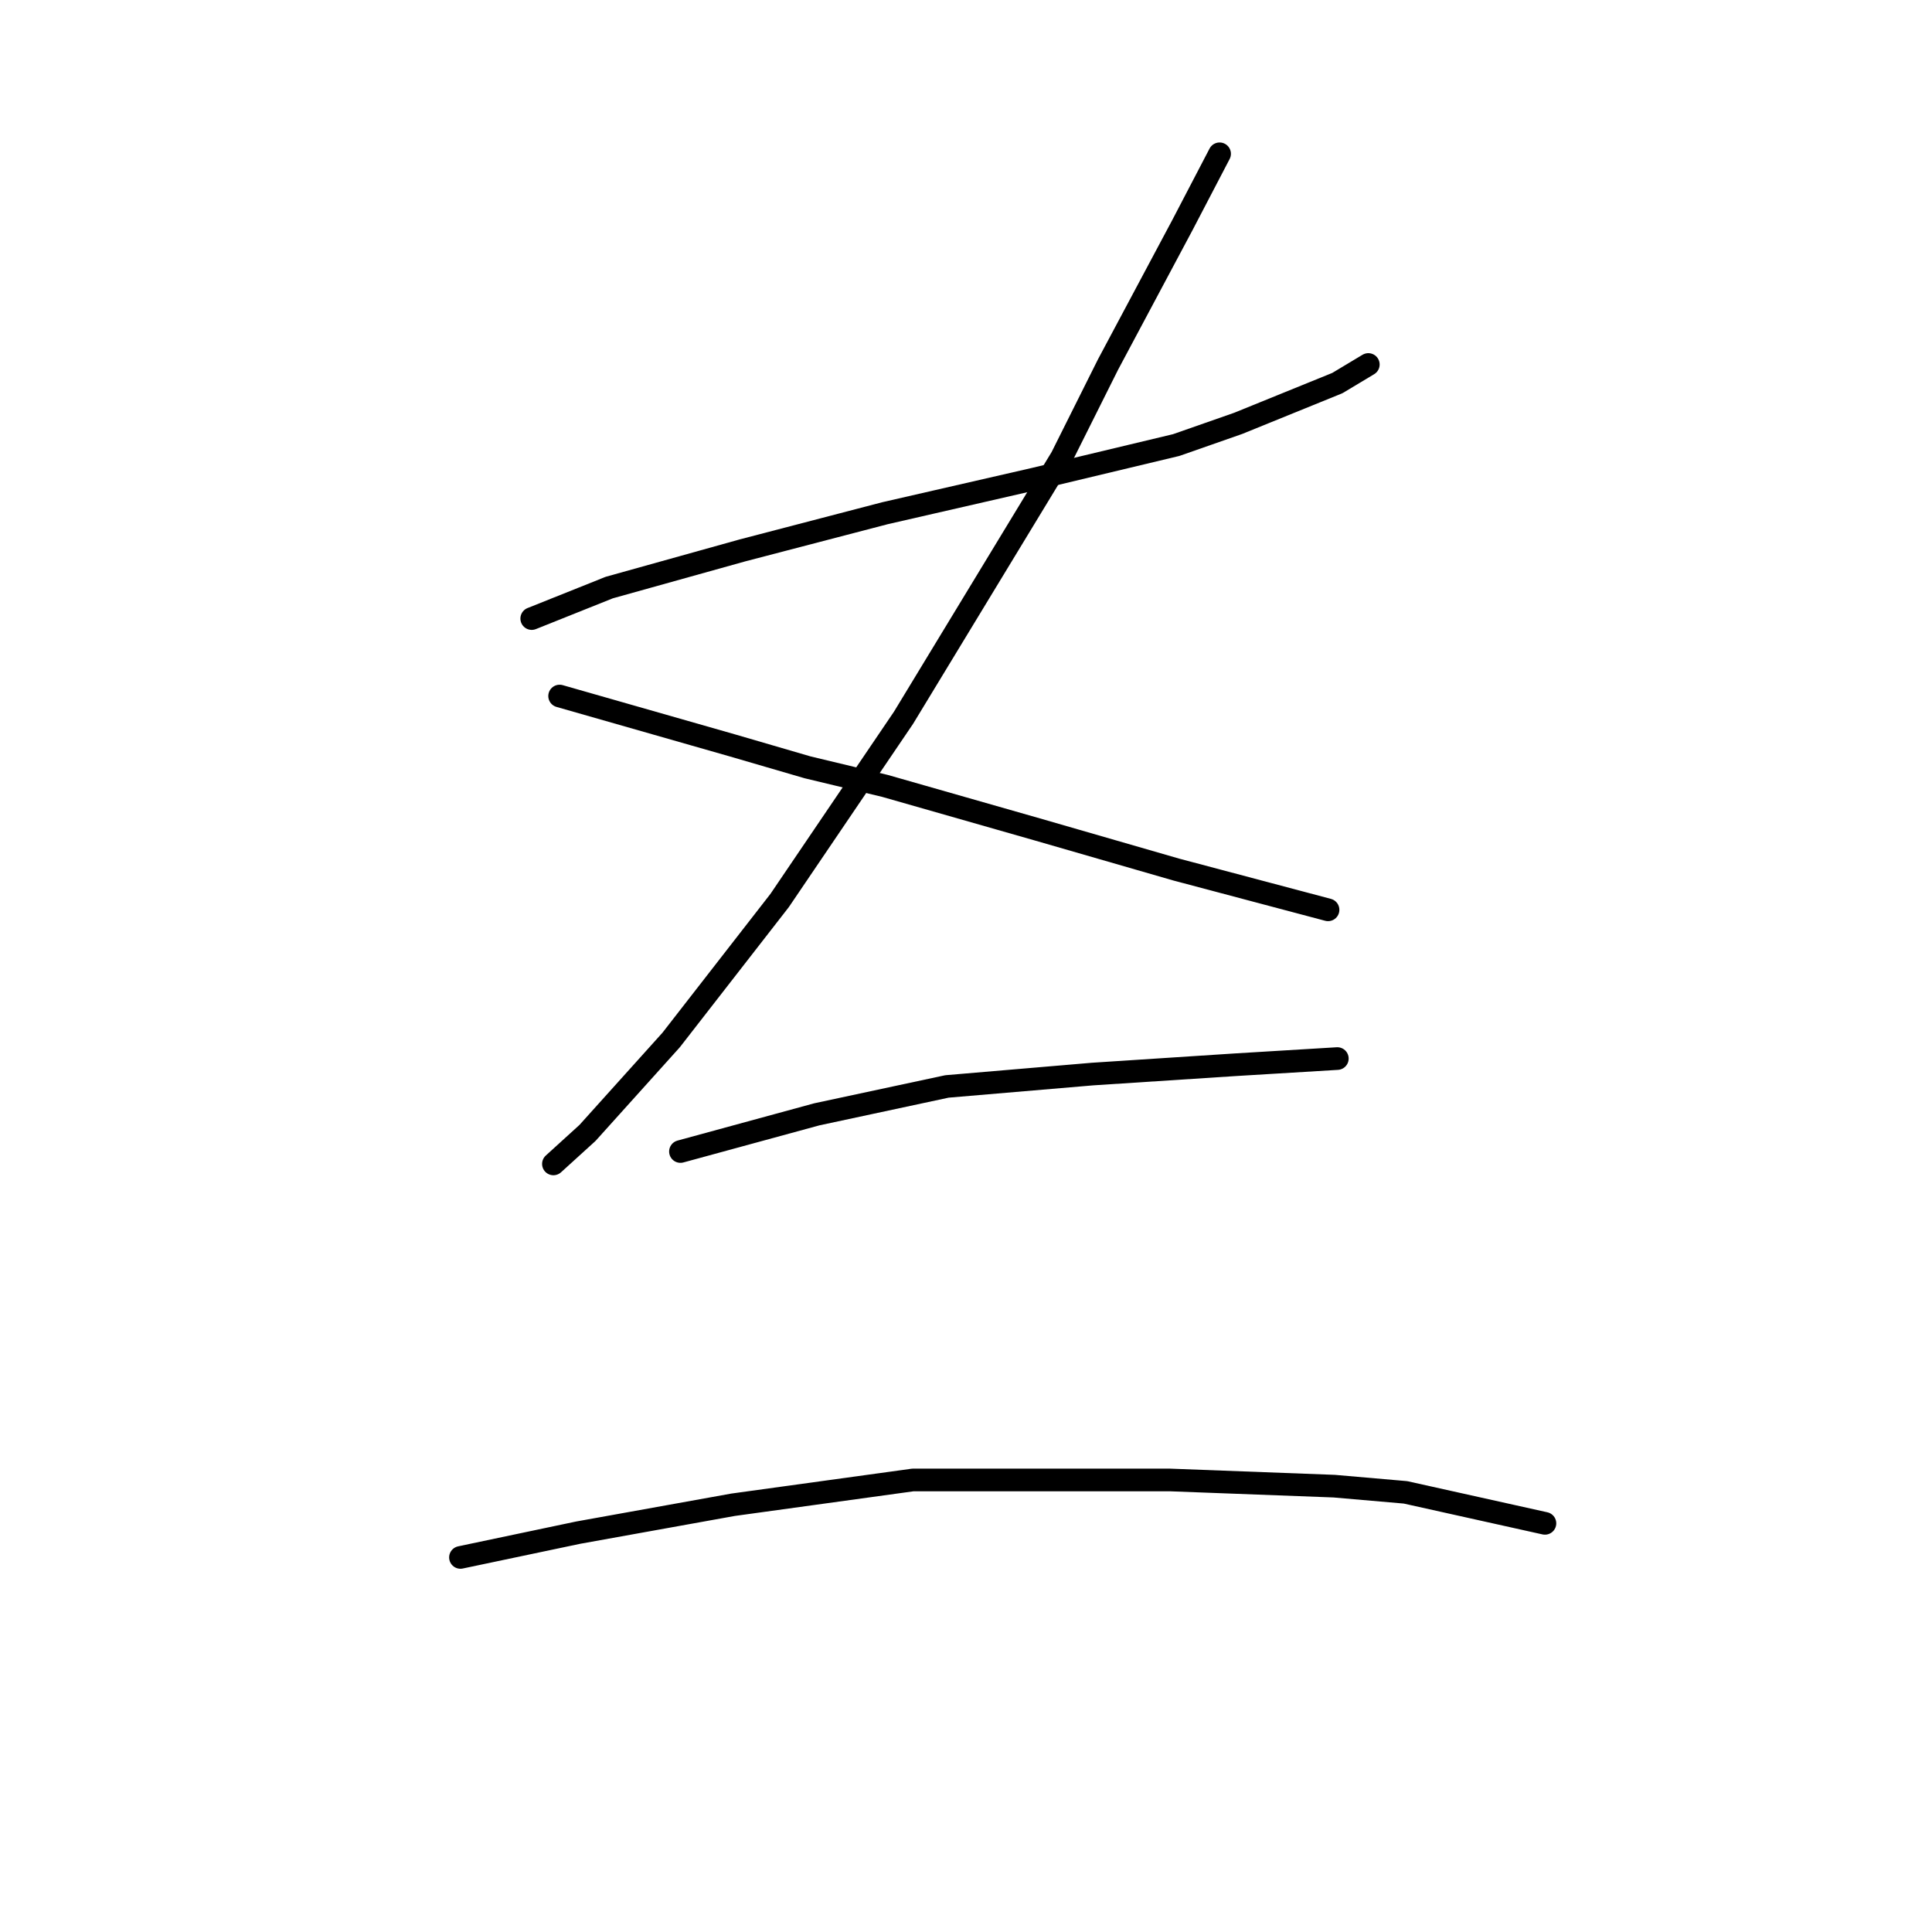 <?xml version="1.0" standalone="no"?>
    <svg width="256" height="256" xmlns="http://www.w3.org/2000/svg" version="1.1">
    <polyline stroke="black" stroke-width="3" stroke-linecap="round" fill="transparent" stroke-linejoin="round" points="70.456 81.964 80.72 77.858 98.375 72.932 117.261 68.005 136.969 63.488 155.855 58.972 164.066 56.098 177.204 50.761 181.31 48.297 181.31 48.297 " />
        <polyline stroke="black" stroke-width="3" stroke-linecap="round" fill="transparent" stroke-linejoin="round" points="161.603 20.378 156.676 29.822 146.822 48.297 140.664 60.614 119.725 95.102 103.302 119.326 88.932 137.802 77.846 150.119 73.33 154.225 73.33 154.225 " />
        <polyline stroke="black" stroke-width="3" stroke-linecap="round" fill="transparent" stroke-linejoin="round" points="74.151 92.228 97.143 98.798 106.997 101.672 117.261 104.135 137.379 109.883 155.855 115.22 175.973 120.558 175.973 120.558 " />
        <polyline stroke="black" stroke-width="3" stroke-linecap="round" fill="transparent" stroke-linejoin="round" points="90.163 152.582 108.229 147.655 125.473 143.96 144.769 142.318 163.656 141.086 177.204 140.265 177.204 140.265 " />
        <polyline stroke="black" stroke-width="3" stroke-linecap="round" fill="transparent" stroke-linejoin="round" points="61.013 206.367 76.615 203.083 97.143 199.387 120.956 196.103 155.034 196.103 176.794 196.924 186.237 197.745 204.713 201.851 204.713 201.851 " />
        </svg>